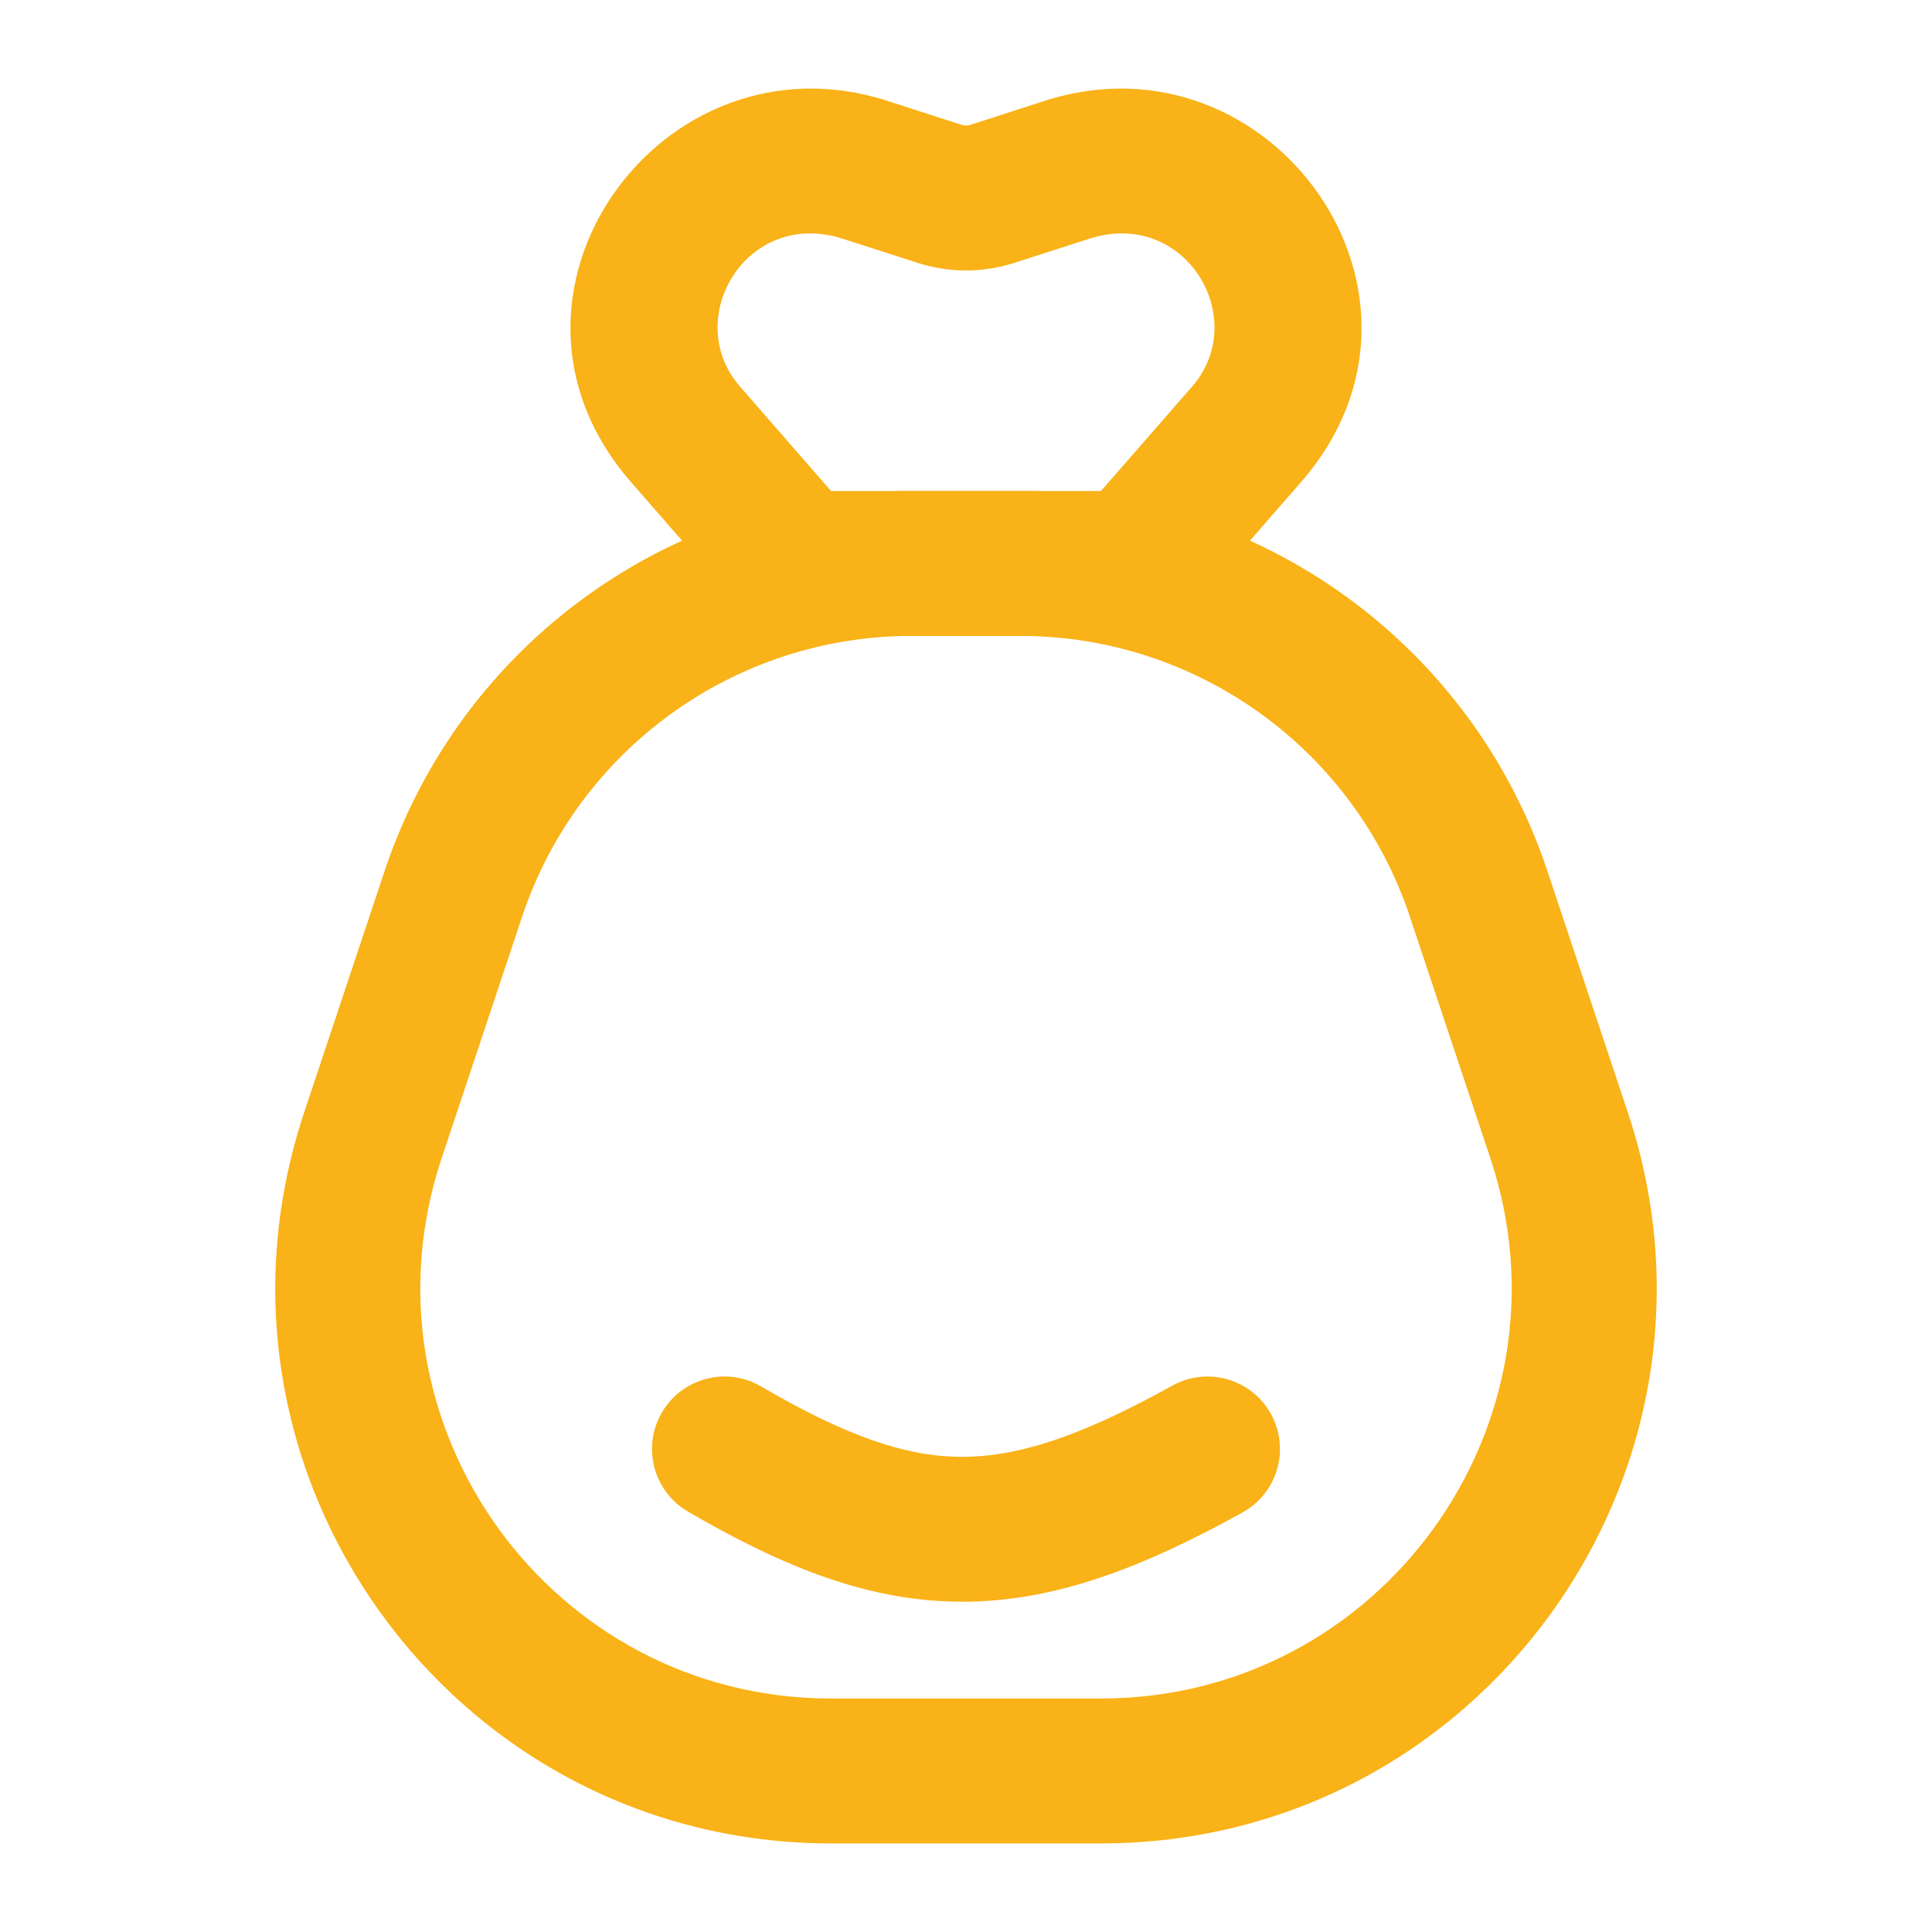 <svg width="20" height="20" viewBox="0 0 20 20" fill="none" xmlns="http://www.w3.org/2000/svg">
<path d="M3.86 11.752L4.572 11.989L3.86 11.752ZM16.14 11.752L15.428 11.989L16.14 11.752ZM4.694 9.252L3.982 9.015L4.694 9.252ZM9.437 6.583H10.563V5.083H9.437V6.583ZM14.595 9.489L15.428 11.989L16.851 11.515L16.018 9.015L14.595 9.489ZM11.396 17.583H8.604V19.083H11.396V17.583ZM4.572 11.989L5.405 9.489L3.982 9.015L3.149 11.515L4.572 11.989ZM8.604 17.583C5.703 17.583 3.655 14.741 4.572 11.989L3.149 11.515C1.908 15.238 4.679 19.083 8.604 19.083V17.583ZM15.428 11.989C16.345 14.741 14.297 17.583 11.396 17.583V19.083C15.321 19.083 18.092 15.238 16.851 11.515L15.428 11.989ZM10.563 6.583C12.392 6.583 14.016 7.754 14.595 9.489L16.018 9.015C15.235 6.667 13.038 5.083 10.563 5.083V6.583ZM9.437 5.083C6.962 5.083 4.765 6.667 3.982 9.015L5.405 9.489C5.984 7.754 7.608 6.583 9.437 6.583V5.083Z" fill="#F9B217"/>
<path d="M7.878 14.352C7.52 14.143 7.061 14.264 6.852 14.622C6.643 14.98 6.764 15.439 7.122 15.648L7.878 14.352ZM12.864 15.656C13.226 15.455 13.357 14.998 13.156 14.636C12.955 14.274 12.498 14.143 12.136 14.344L12.864 15.656ZM7.122 15.648C8.106 16.221 8.988 16.577 9.945 16.581C10.898 16.585 11.813 16.239 12.864 15.656L12.136 14.344C11.169 14.881 10.523 15.083 9.951 15.081C9.382 15.079 8.773 14.874 7.878 14.352L7.122 15.648Z" fill="#F9B217"/>
<path d="M11.738 5.833V6.583C11.955 6.583 12.161 6.49 12.304 6.326L11.738 5.833ZM8.262 5.833L7.696 6.326C7.839 6.49 8.045 6.583 8.262 6.583L8.262 5.833ZM9.729 2.008L9.959 1.294V1.294L9.729 2.008ZM10.271 2.008L10.041 1.294L10.271 2.008ZM12.906 4.494L12.341 4.001L12.341 4.001L12.906 4.494ZM11.044 1.758L10.814 1.044L11.044 1.758ZM7.094 4.494L6.529 4.987H6.529L7.094 4.494ZM8.956 1.758L8.726 2.472H8.726L8.956 1.758ZM11.738 5.083L8.262 5.083L8.262 6.583L11.738 6.583V5.083ZM8.827 5.34L7.66 4.001L6.529 4.987L7.696 6.326L8.827 5.34ZM12.341 4.001L11.173 5.34L12.304 6.326L13.471 4.987L12.341 4.001ZM8.726 2.472L9.499 2.721L9.959 1.294L9.186 1.044L8.726 2.472ZM10.501 2.721L11.274 2.472L10.814 1.044L10.041 1.294L10.501 2.721ZM9.499 2.721C9.825 2.826 10.175 2.826 10.501 2.721L10.041 1.294C10.014 1.302 9.986 1.302 9.959 1.294L9.499 2.721ZM13.471 4.987C15.151 3.06 13.156 0.289 10.814 1.044L11.274 2.472C12.274 2.15 12.95 3.303 12.341 4.001L13.471 4.987ZM7.66 4.001C7.05 3.303 7.726 2.15 8.726 2.472L9.186 1.044C6.844 0.289 4.849 3.06 6.529 4.987L7.66 4.001Z" fill="#F9B217"/>
</svg>
